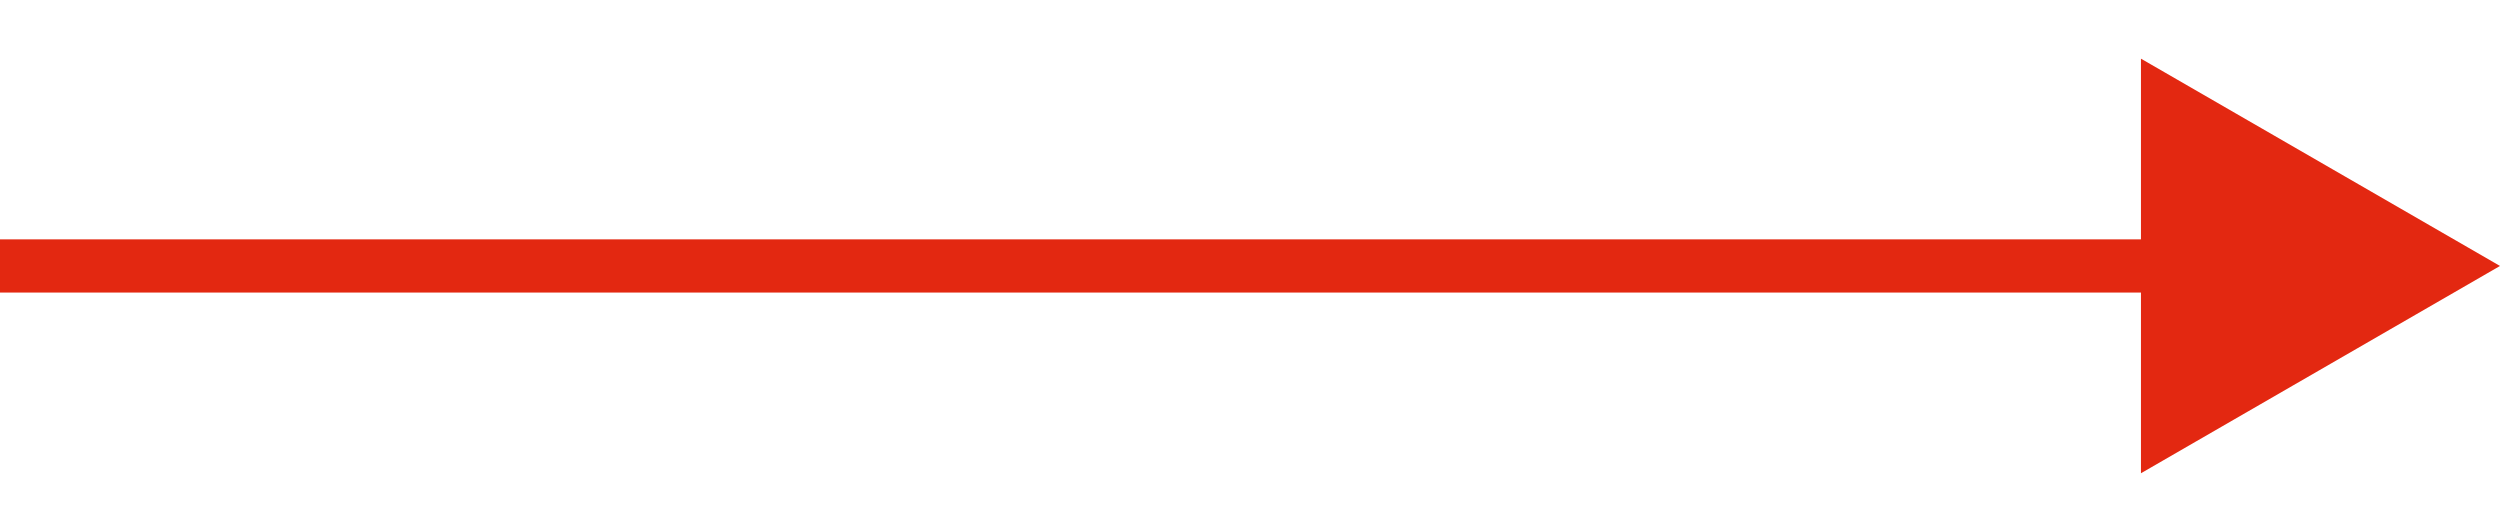 <svg width="47" height="10" viewBox="0 0 47 10" fill="none" xmlns="http://www.w3.org/2000/svg">
<path d="M47 5L40.25 8.897L40.25 1.103L47 5Z" fill="#E32811"/>
<line y1="5" x2="42" y2="5" stroke="#E32811"/>
</svg>
